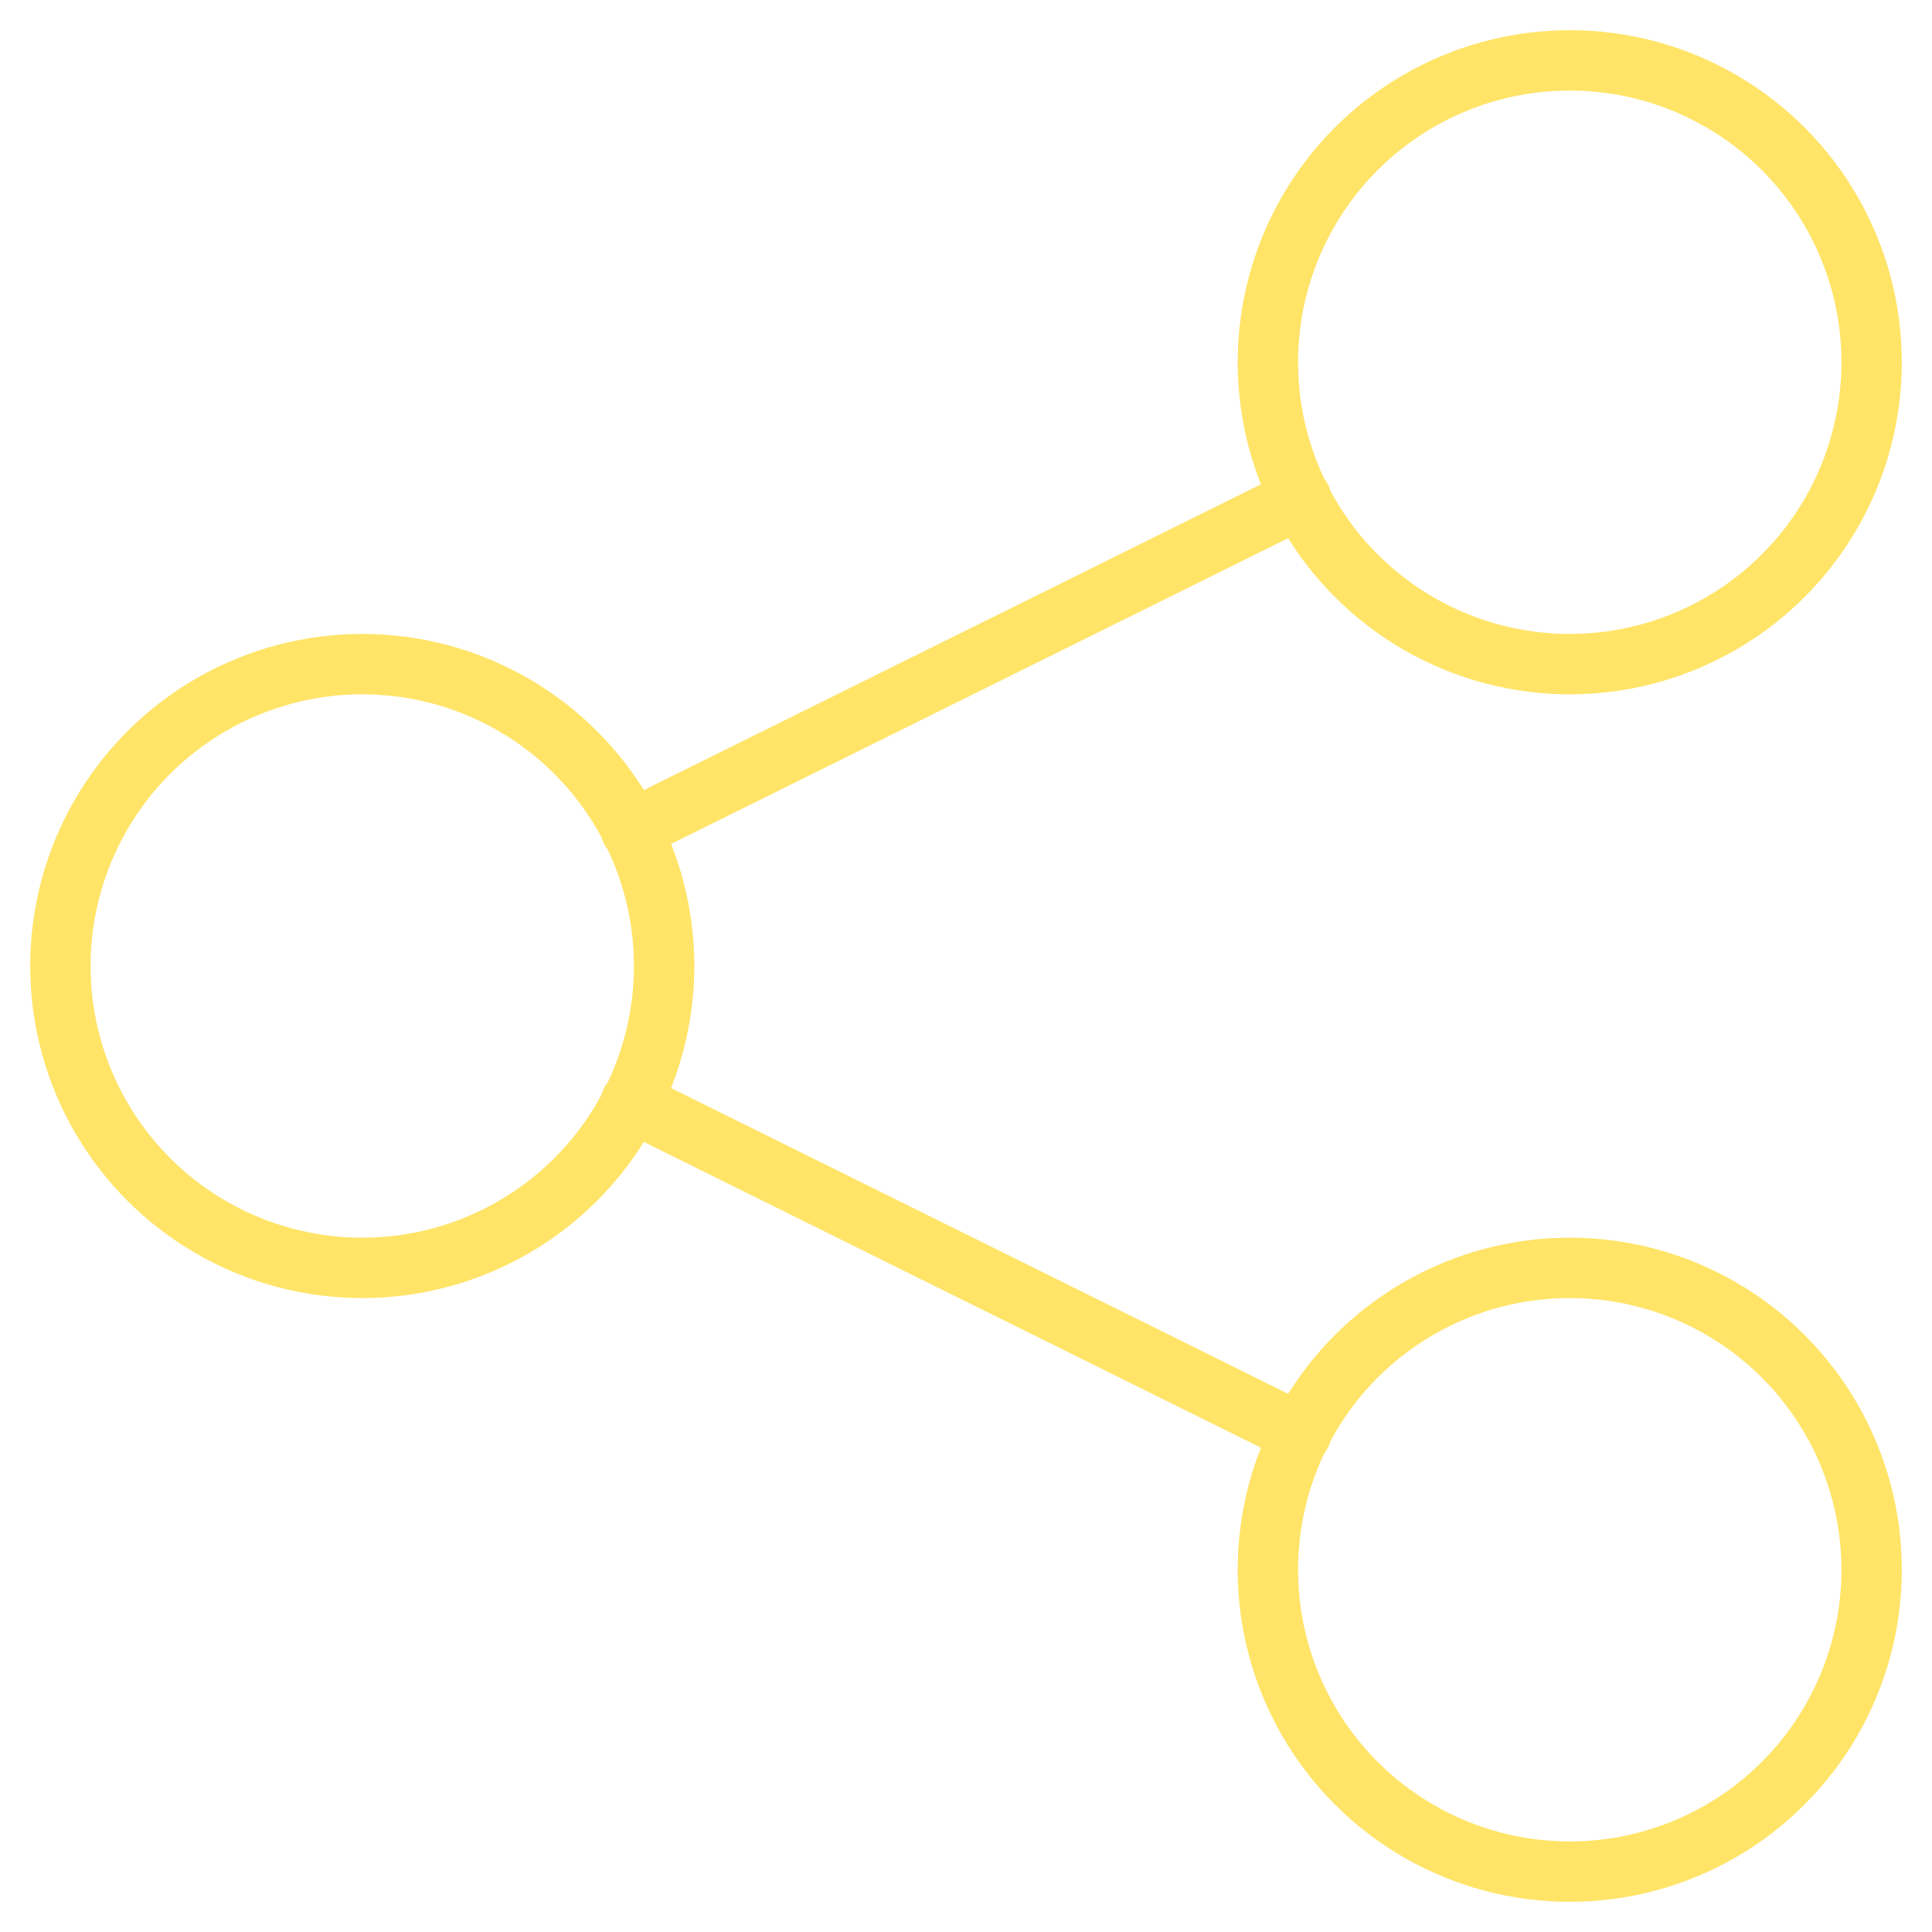 <svg xmlns="http://www.w3.org/2000/svg" viewBox="0 0 64 64"><path data-name="layer2" fill="none" stroke="#ffe468" stroke-miterlimit="10" stroke-width="2" d="M20.9 36.5l22.2 11m0-31l-22.2 11" stroke-linejoin="round" stroke-linecap="round"></path><circle data-name="layer1" cx="12" cy="32" r="10" fill="none" stroke="#ffe468" stroke-miterlimit="10" stroke-width="2" stroke-linejoin="round" stroke-linecap="round"></circle><circle data-name="layer1" cx="52" cy="12" r="10" fill="none" stroke="#ffe468" stroke-miterlimit="10" stroke-width="2" stroke-linejoin="round" stroke-linecap="round"></circle><circle data-name="layer1" cx="52" cy="52" r="10" fill="none" stroke="#ffe468" stroke-miterlimit="10" stroke-width="2" stroke-linejoin="round" stroke-linecap="round"></circle></svg>